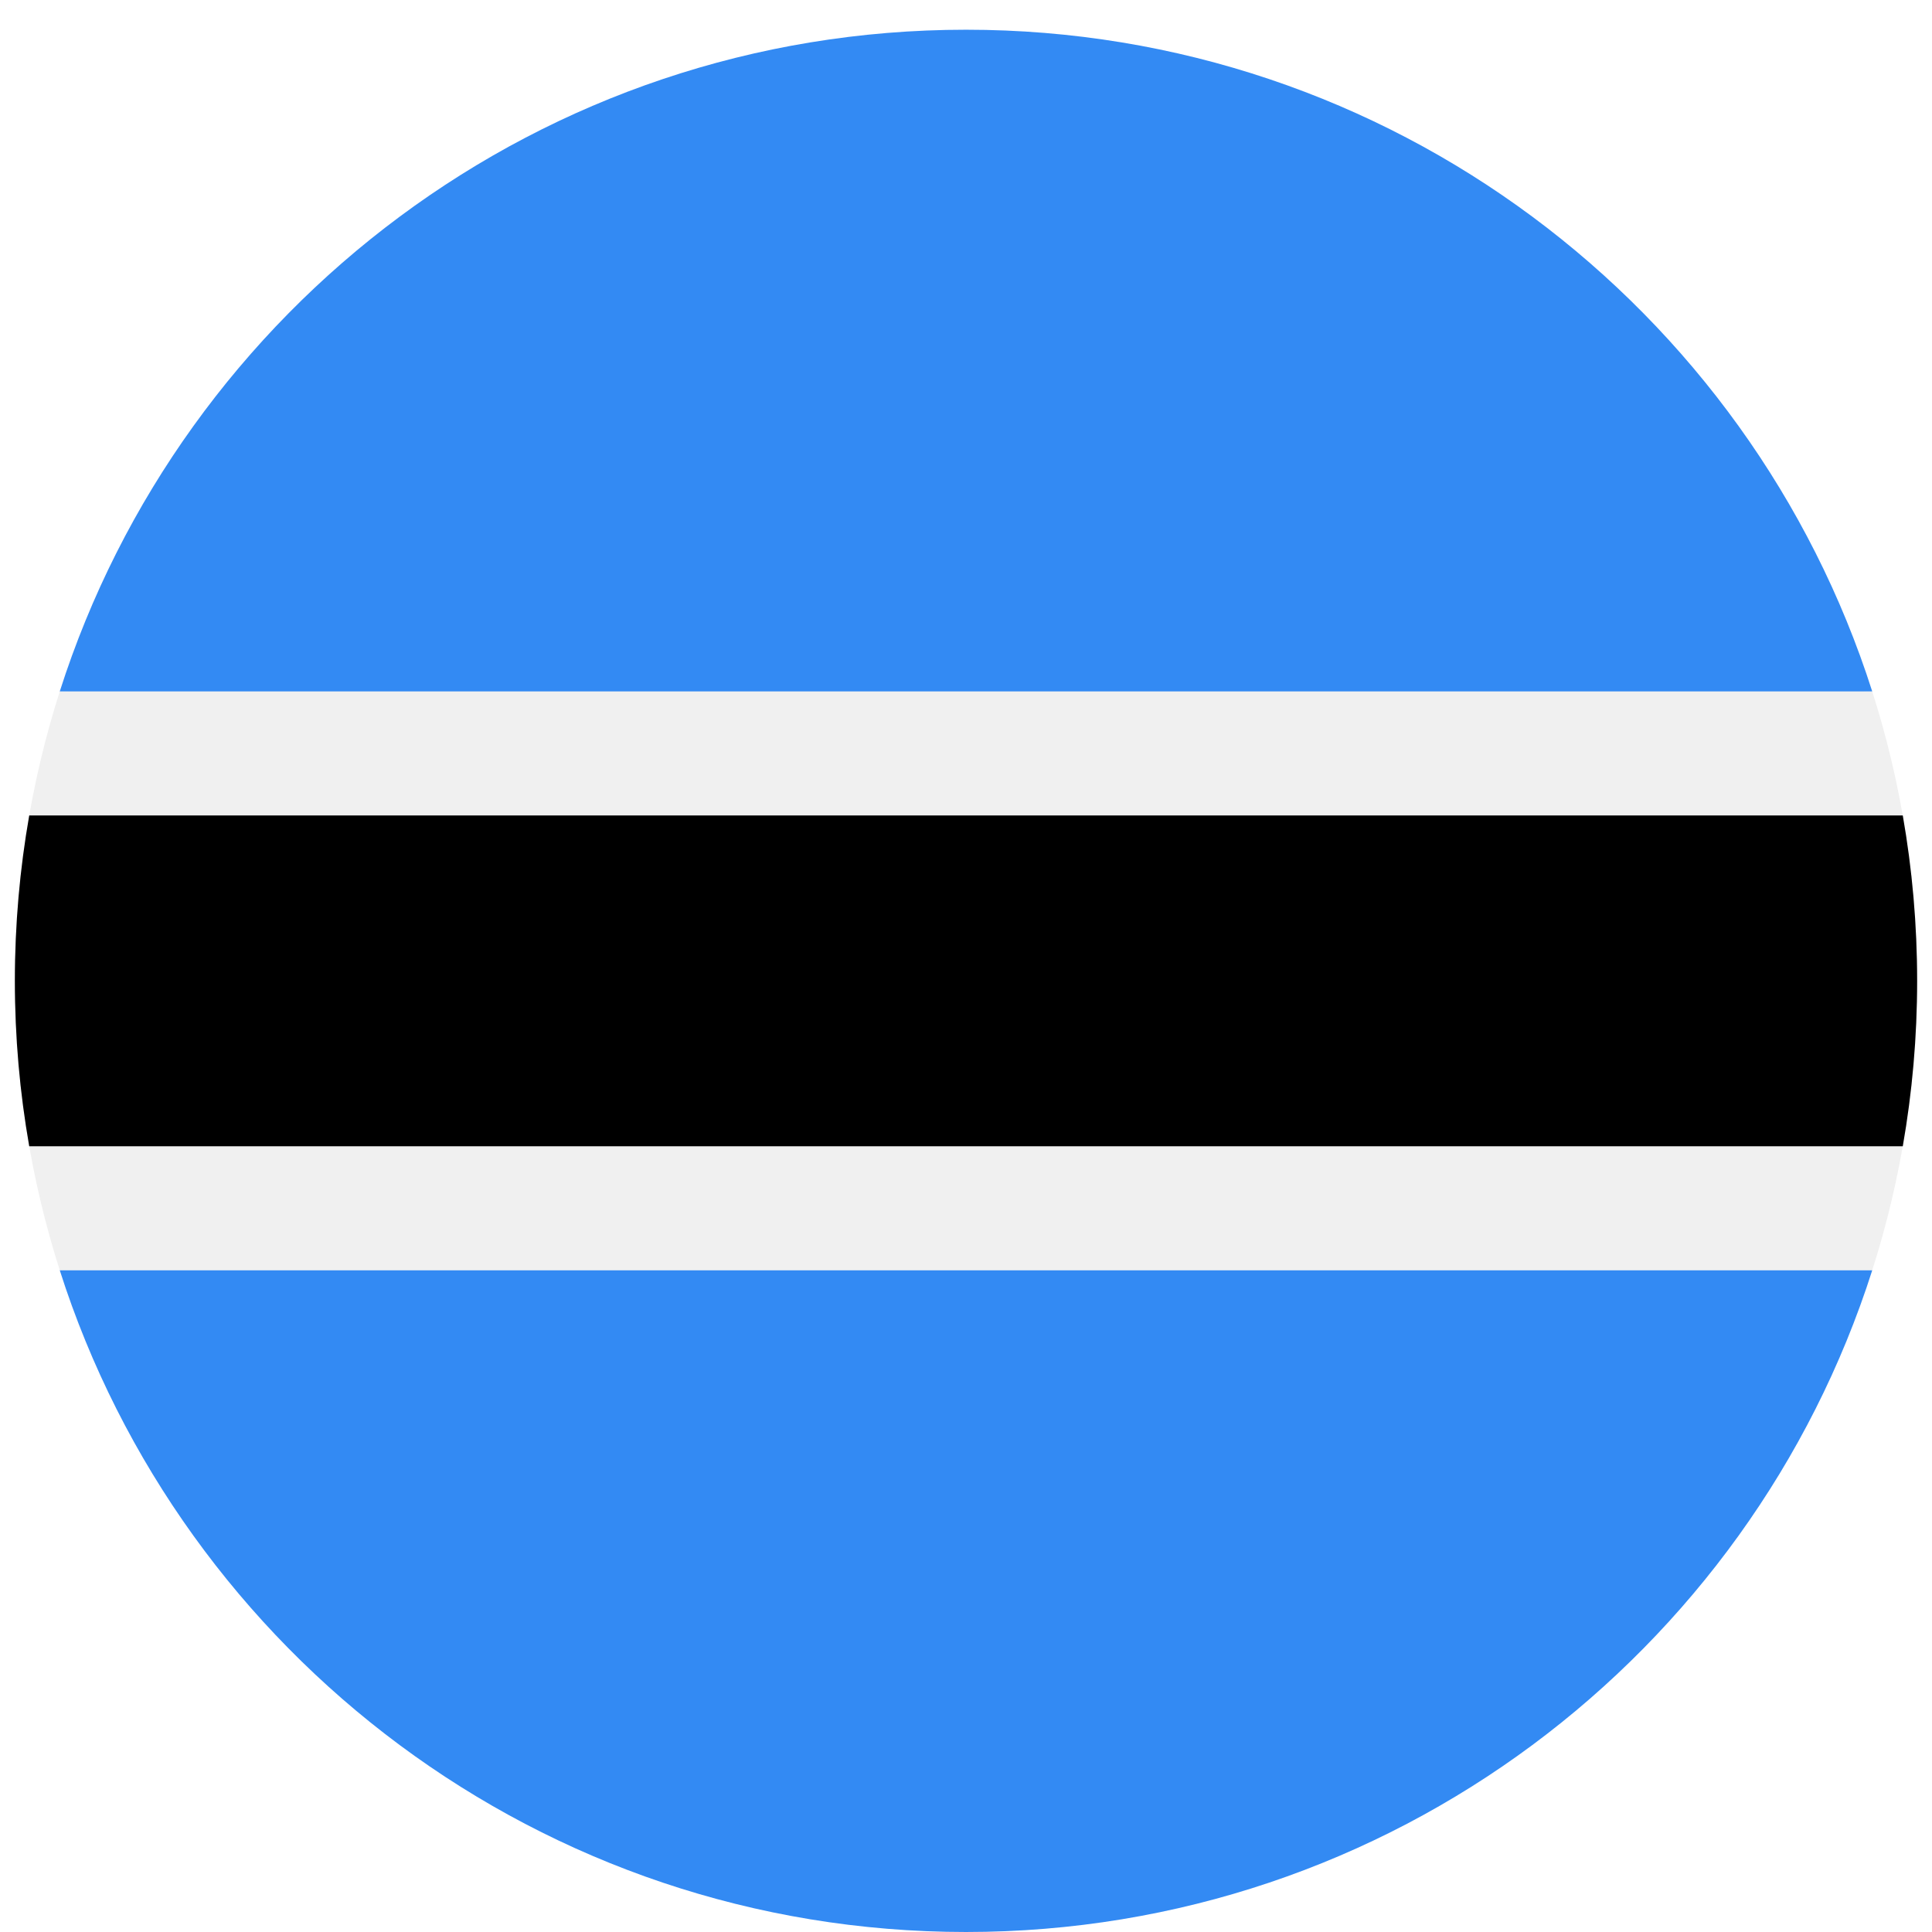 <svg width="520" height="520" viewBox="0 0 520 520" fill="none" xmlns="http://www.w3.org/2000/svg">
<g clip-path="url(#clip0_105_1013)" filter="url(#filter0_dd_105_1013)">
<path d="M16.089 178.086C8.247 202.655 4 228.828 4.001 255.999C4 283.168 8.247 309.342 16.09 333.912L260.001 345.044L503.911 333.912C511.752 309.342 516 283.167 516 256C516 228.83 511.753 202.655 503.911 178.086L260 166.956L16.089 178.086Z" fill="#F0F0F0"/>
<path d="M516 256C516 240.813 514.67 225.937 512.133 211.477H7.868C5.33 225.937 4 240.811 4 255.999C4 271.187 5.331 286.061 7.868 300.521H512.133C514.669 286.06 516 271.186 516 256Z" fill="black"/>
<path d="M260.001 511.999C374.217 511.999 470.947 437.196 503.911 333.911H16.09C49.055 437.195 145.786 511.997 260.001 511.999Z" fill="#338AF3"/>
<path d="M260.001 0.001C145.786 0.001 49.056 74.804 16.089 178.086L503.909 178.087C470.946 74.804 374.215 -0.001 260.001 0.001Z" fill="#338AF3"/>
</g>
<defs>
<filter id="filter0_dd_105_1013" x="0" y="0" width="520" height="520" filterUnits="userSpaceOnUse" color-interpolation-filters="sRGB">
<feFlood flood-opacity="0" result="BackgroundImageFix"/>
<feColorMatrix in="SourceAlpha" type="matrix" values="0 0 0 0 0 0 0 0 0 0 0 0 0 0 0 0 0 0 127 0" result="hardAlpha"/>
<feOffset dy="4"/>
<feGaussianBlur stdDeviation="2"/>
<feComposite in2="hardAlpha" operator="out"/>
<feColorMatrix type="matrix" values="0 0 0 0 0 0 0 0 0 0 0 0 0 0 0 0 0 0 0.25 0"/>
<feBlend mode="normal" in2="BackgroundImageFix" result="effect1_dropShadow_105_1013"/>
<feColorMatrix in="SourceAlpha" type="matrix" values="0 0 0 0 0 0 0 0 0 0 0 0 0 0 0 0 0 0 127 0" result="hardAlpha"/>
<feOffset dy="4"/>
<feGaussianBlur stdDeviation="2"/>
<feComposite in2="hardAlpha" operator="out"/>
<feColorMatrix type="matrix" values="0 0 0 0 0 0 0 0 0 0 0 0 0 0 0 0 0 0 0.25 0"/>
<feBlend mode="normal" in2="effect1_dropShadow_105_1013" result="effect2_dropShadow_105_1013"/>
<feBlend mode="normal" in="SourceGraphic" in2="effect2_dropShadow_105_1013" result="shape"/>
</filter>
<clipPath id="clip0_105_1013">
<rect width="512" height="512" fill="white" transform="translate(4)"/>
</clipPath>
</defs>
</svg>
